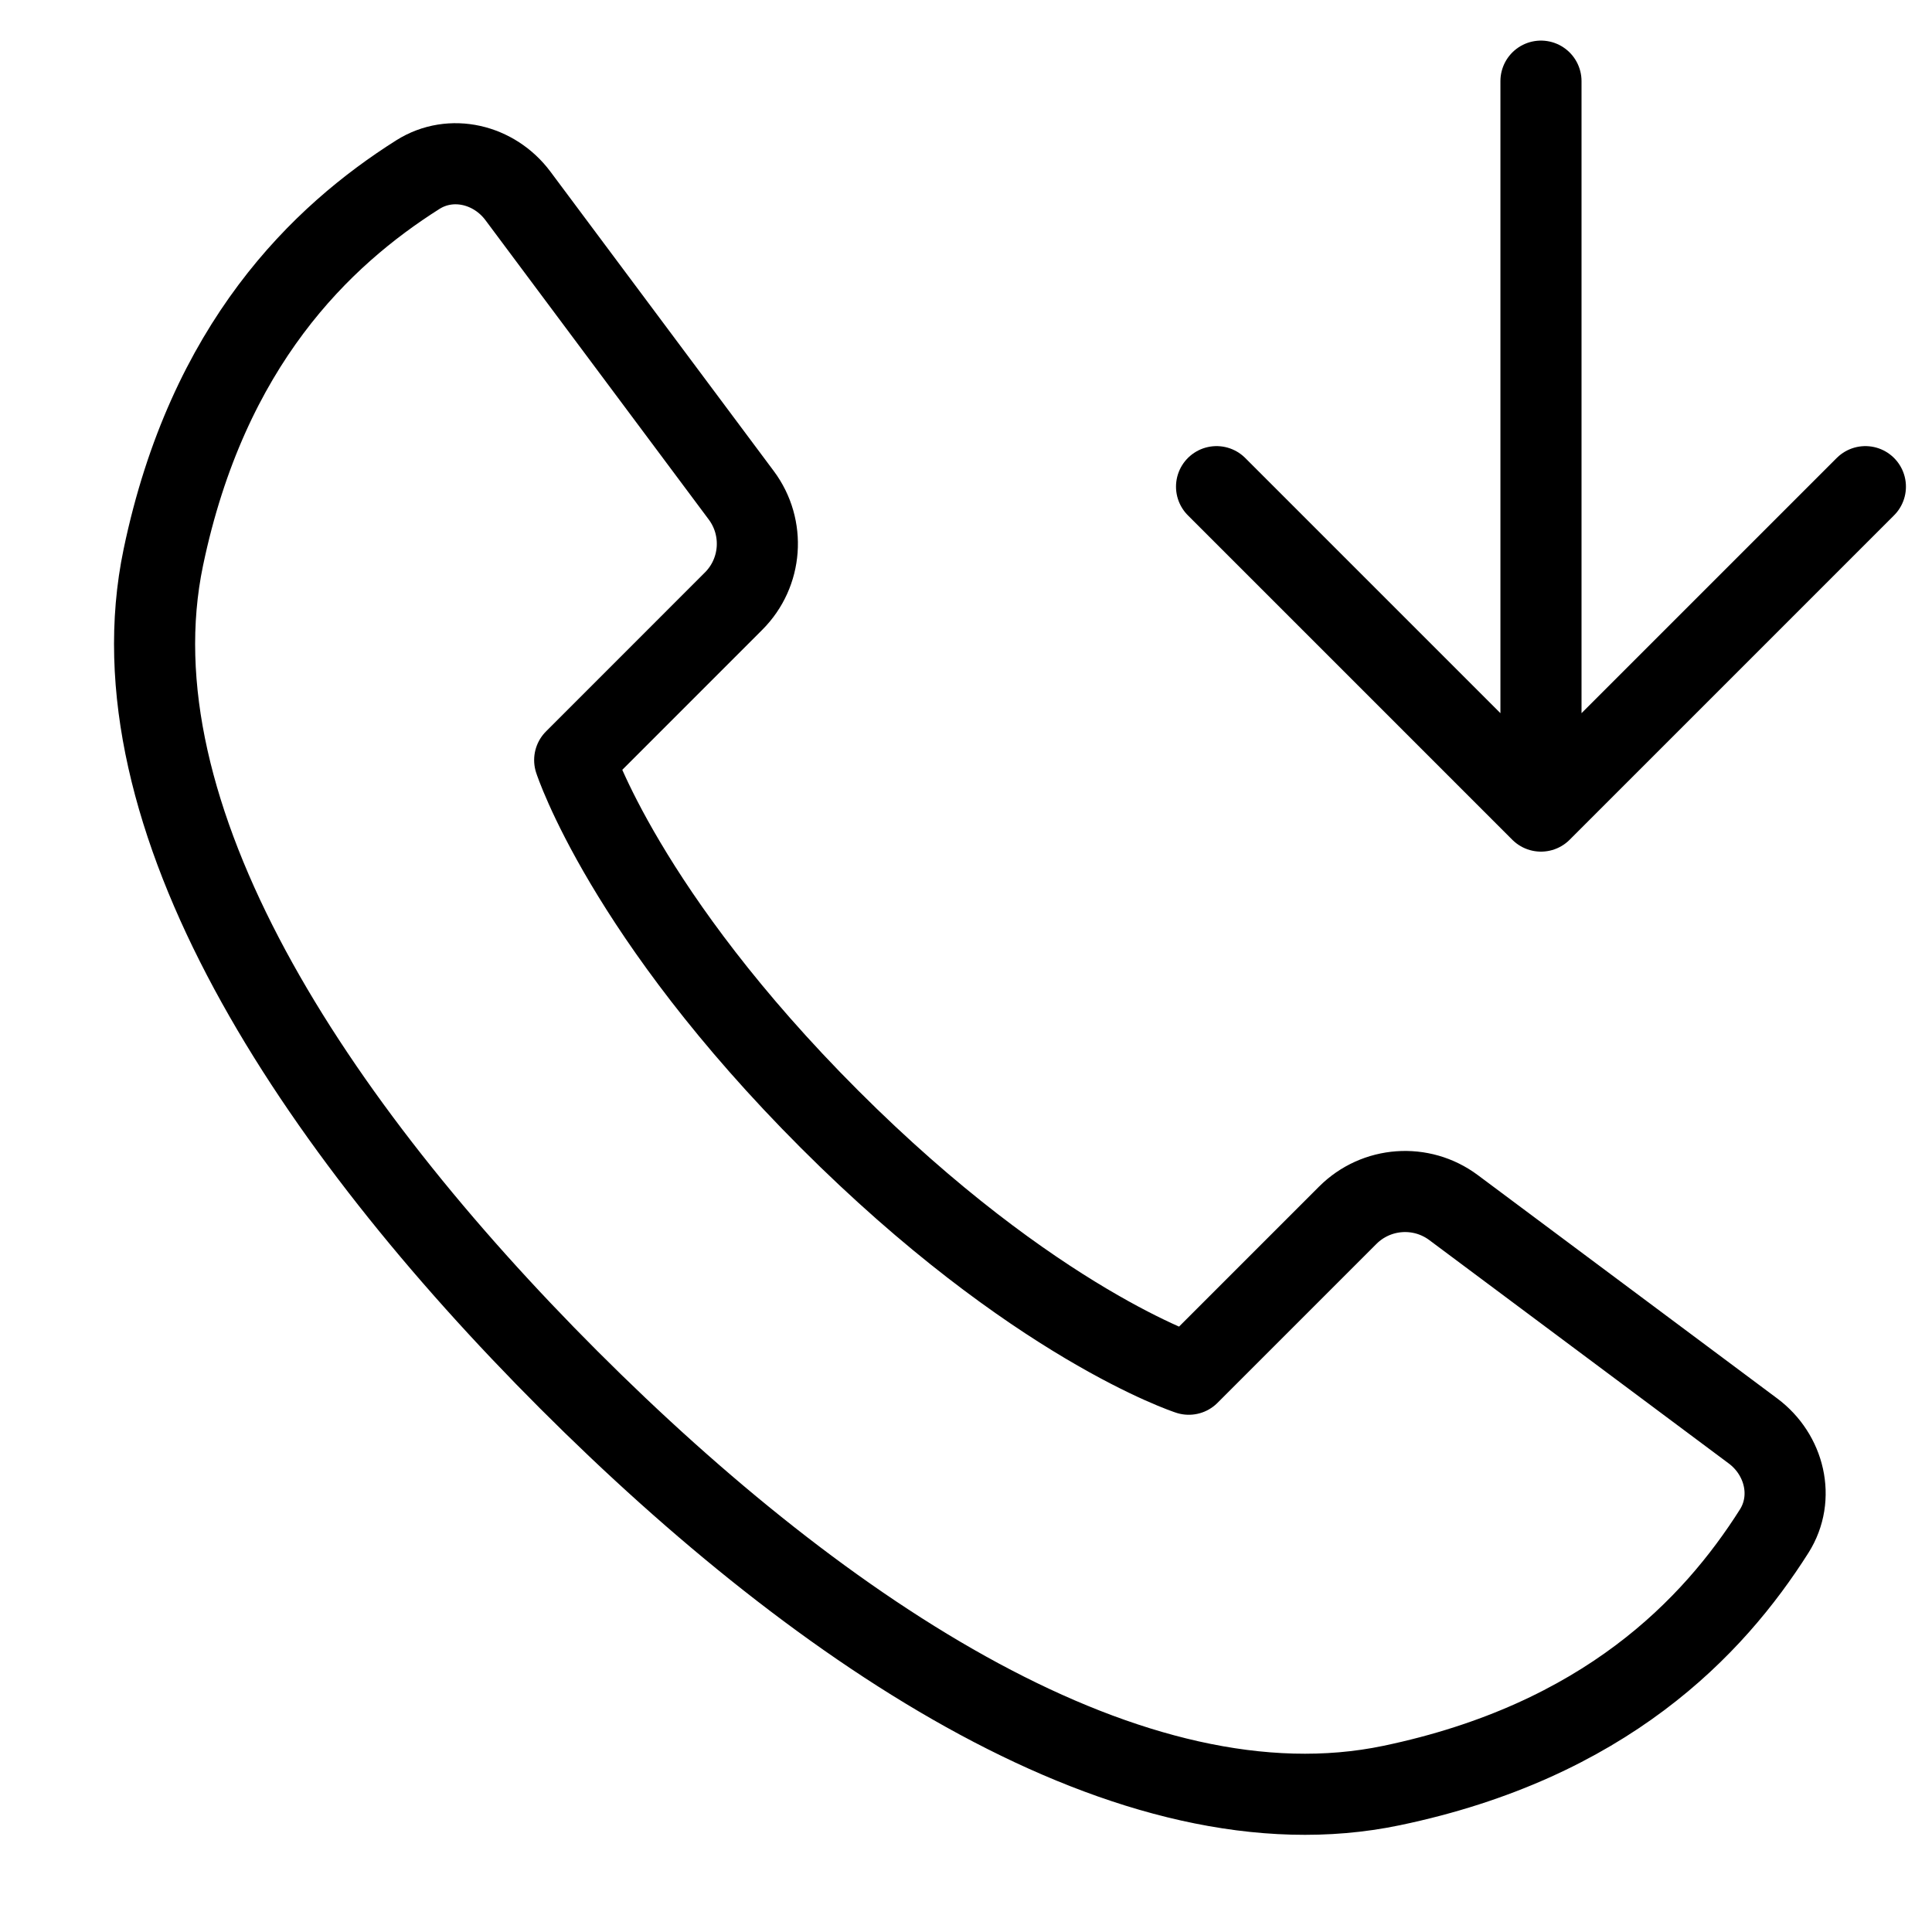<svg width="48" height="48" viewBox="0 0 48 48" fill="none"><path d="M38.285 2.016L38.285 20.151M38.285 20.151L46.345 12.091M38.285 20.151L30.225 12.091M14.135 34.285C7.777 27.927 2.715 20.274 4.058 13.846C5.162 8.558 7.979 5.859 10.379 4.34C11.207 3.816 12.281 4.081 12.867 4.866L18.417 12.306C19.015 13.108 18.934 14.228 18.226 14.935L14.278 18.884C14.278 18.884 15.525 22.722 20.611 27.808C25.697 32.894 29.535 34.142 29.535 34.142L33.484 30.193C34.192 29.485 35.311 29.404 36.114 30.003L43.553 35.552C44.338 36.138 44.603 37.212 44.079 38.041C42.56 40.44 39.861 43.257 34.574 44.361C28.145 45.704 20.492 40.642 14.135 34.285Z" stroke="currentColor" stroke-width="2.015" stroke-linecap="round" stroke-linejoin="round"/></svg>
